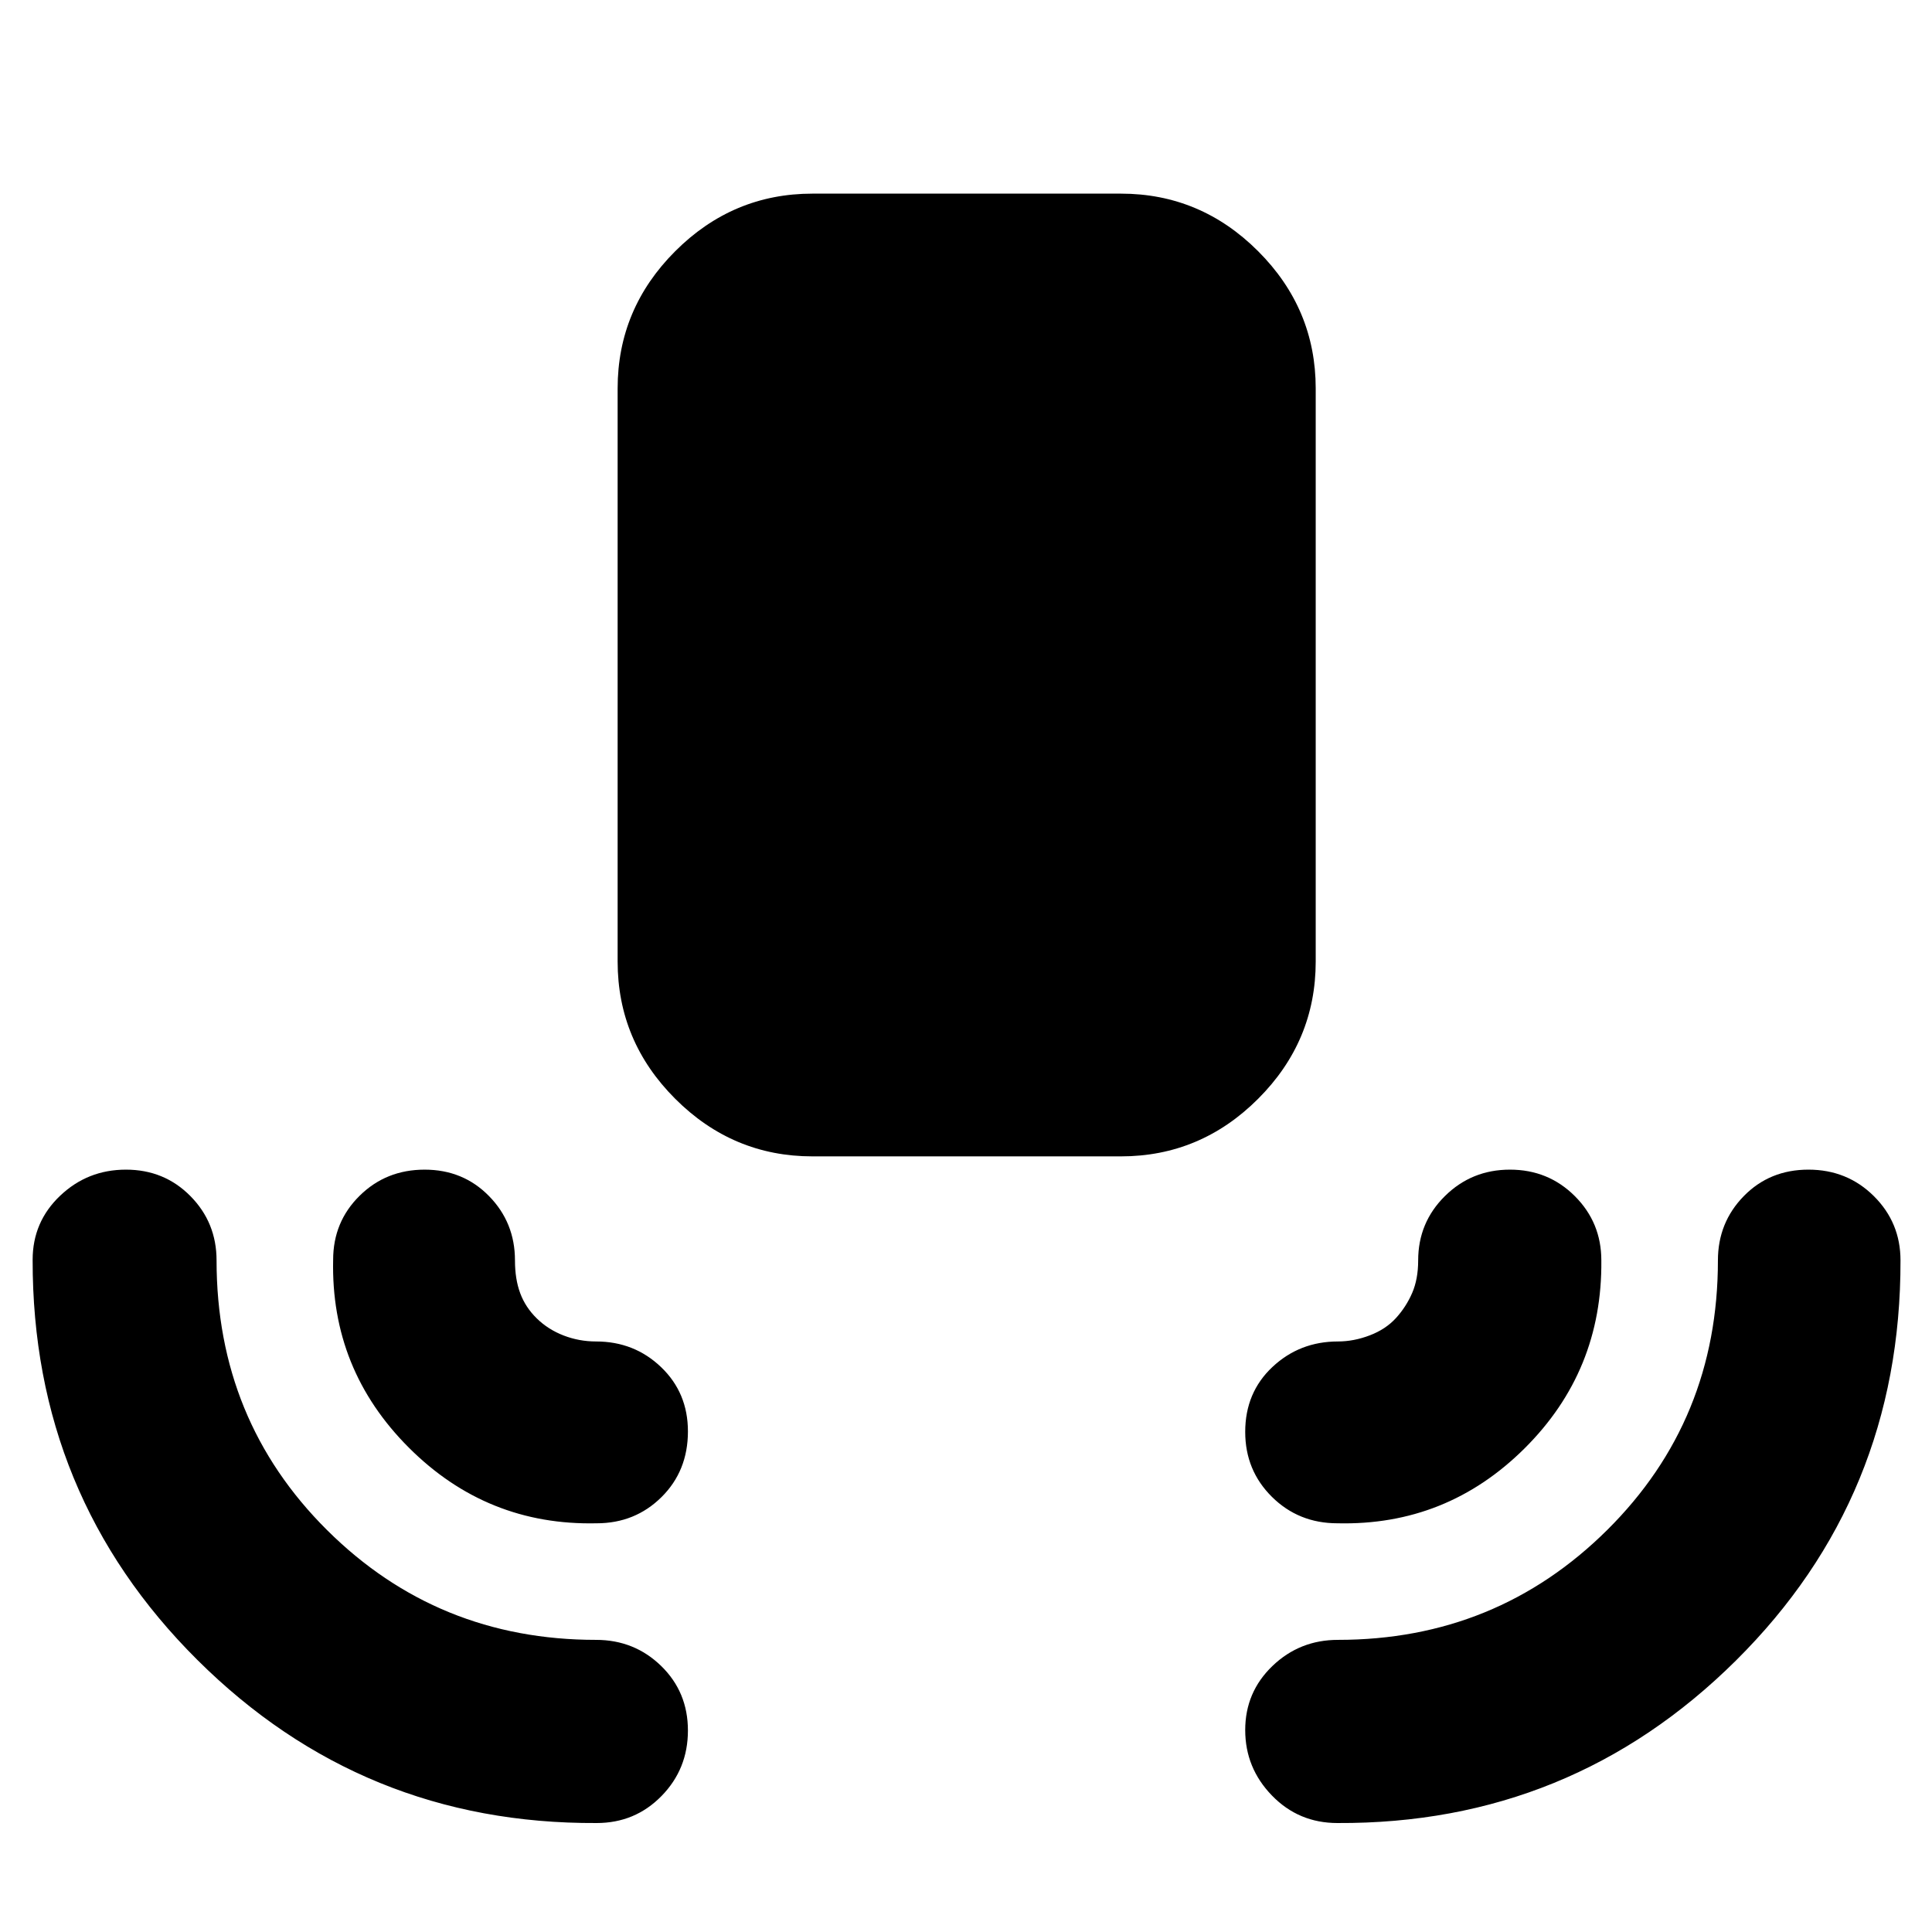 <svg xmlns="http://www.w3.org/2000/svg" height="40" viewBox="0 -960 960 960" width="40"><path d="M403.71-385.405q-39.589 0-68.2-28.612-28.611-28.611-28.611-68.2v-284.754q0-39.589 28.611-68.2 28.611-28.611 68.2-28.611h153.247q39.589 0 68.2 28.611 28.611 28.611 28.611 68.2v284.754q0 39.589-28.611 68.2-28.611 28.612-68.2 28.612H403.71ZM296.449-54.145q-116.323.57-198.371-81.041Q16.029-216.797 16.218-334q0-18.861 13.65-31.836 13.65-12.975 32.709-12.975 19.059 0 32.045 13.15 12.987 13.151 12.987 31.951 0 79.38 54.868 133.966 54.869 54.585 133.682 54.585 19.041 0 32.354 12.951 13.313 12.952 13.313 32.097 0 19.146-13.141 32.556-13.141 13.41-32.236 13.41Zm368.102 0q-19.276 0-32.544-13.683-13.267-13.683-13.267-32.517 0-18.835 13.517-31.824 13.516-12.99 32.584-12.99 78.729 0 133.756-54.585 55.026-54.586 55.026-133.966 0-18.8 12.857-31.951 12.857-13.15 32.114-13.15 19.256 0 32.505 13.15 13.249 13.151 13.249 31.951.206 117.499-81.778 198.827-81.985 81.328-198.019 80.738ZM296.449-203.087q-54.478 1.232-93.311-37.602-38.833-38.833-37.601-93.311 0-18.861 13.152-31.836 13.153-12.975 32.297-12.975 19.145 0 32.021 13.15 12.877 13.151 12.877 31.951 0 9.313 2.608 16.312 2.607 6.999 8.233 12.51 5.627 5.511 13.323 8.482 7.697 2.971 16.111 2.971 19.041 0 32.354 12.769 13.313 12.768 13.313 31.913 0 19.653-13.141 32.66-13.141 13.006-32.236 13.006Zm368.102 0q-19.276 0-32.544-13.144-13.267-13.143-13.267-32.273 0-19.554 13.517-32.242 13.516-12.689 32.584-12.689 7.838 0 15.788-3.033 7.95-3.034 13.018-8.601 5.068-5.567 8.051-12.459 2.983-6.892 2.983-16.182 0-18.8 13.278-31.951 13.278-13.15 32.334-13.15 19.056 0 32.229 13.15 13.173 13.151 13.173 31.951.556 54.95-38.171 93.429t-92.973 37.194Z"/></svg>
